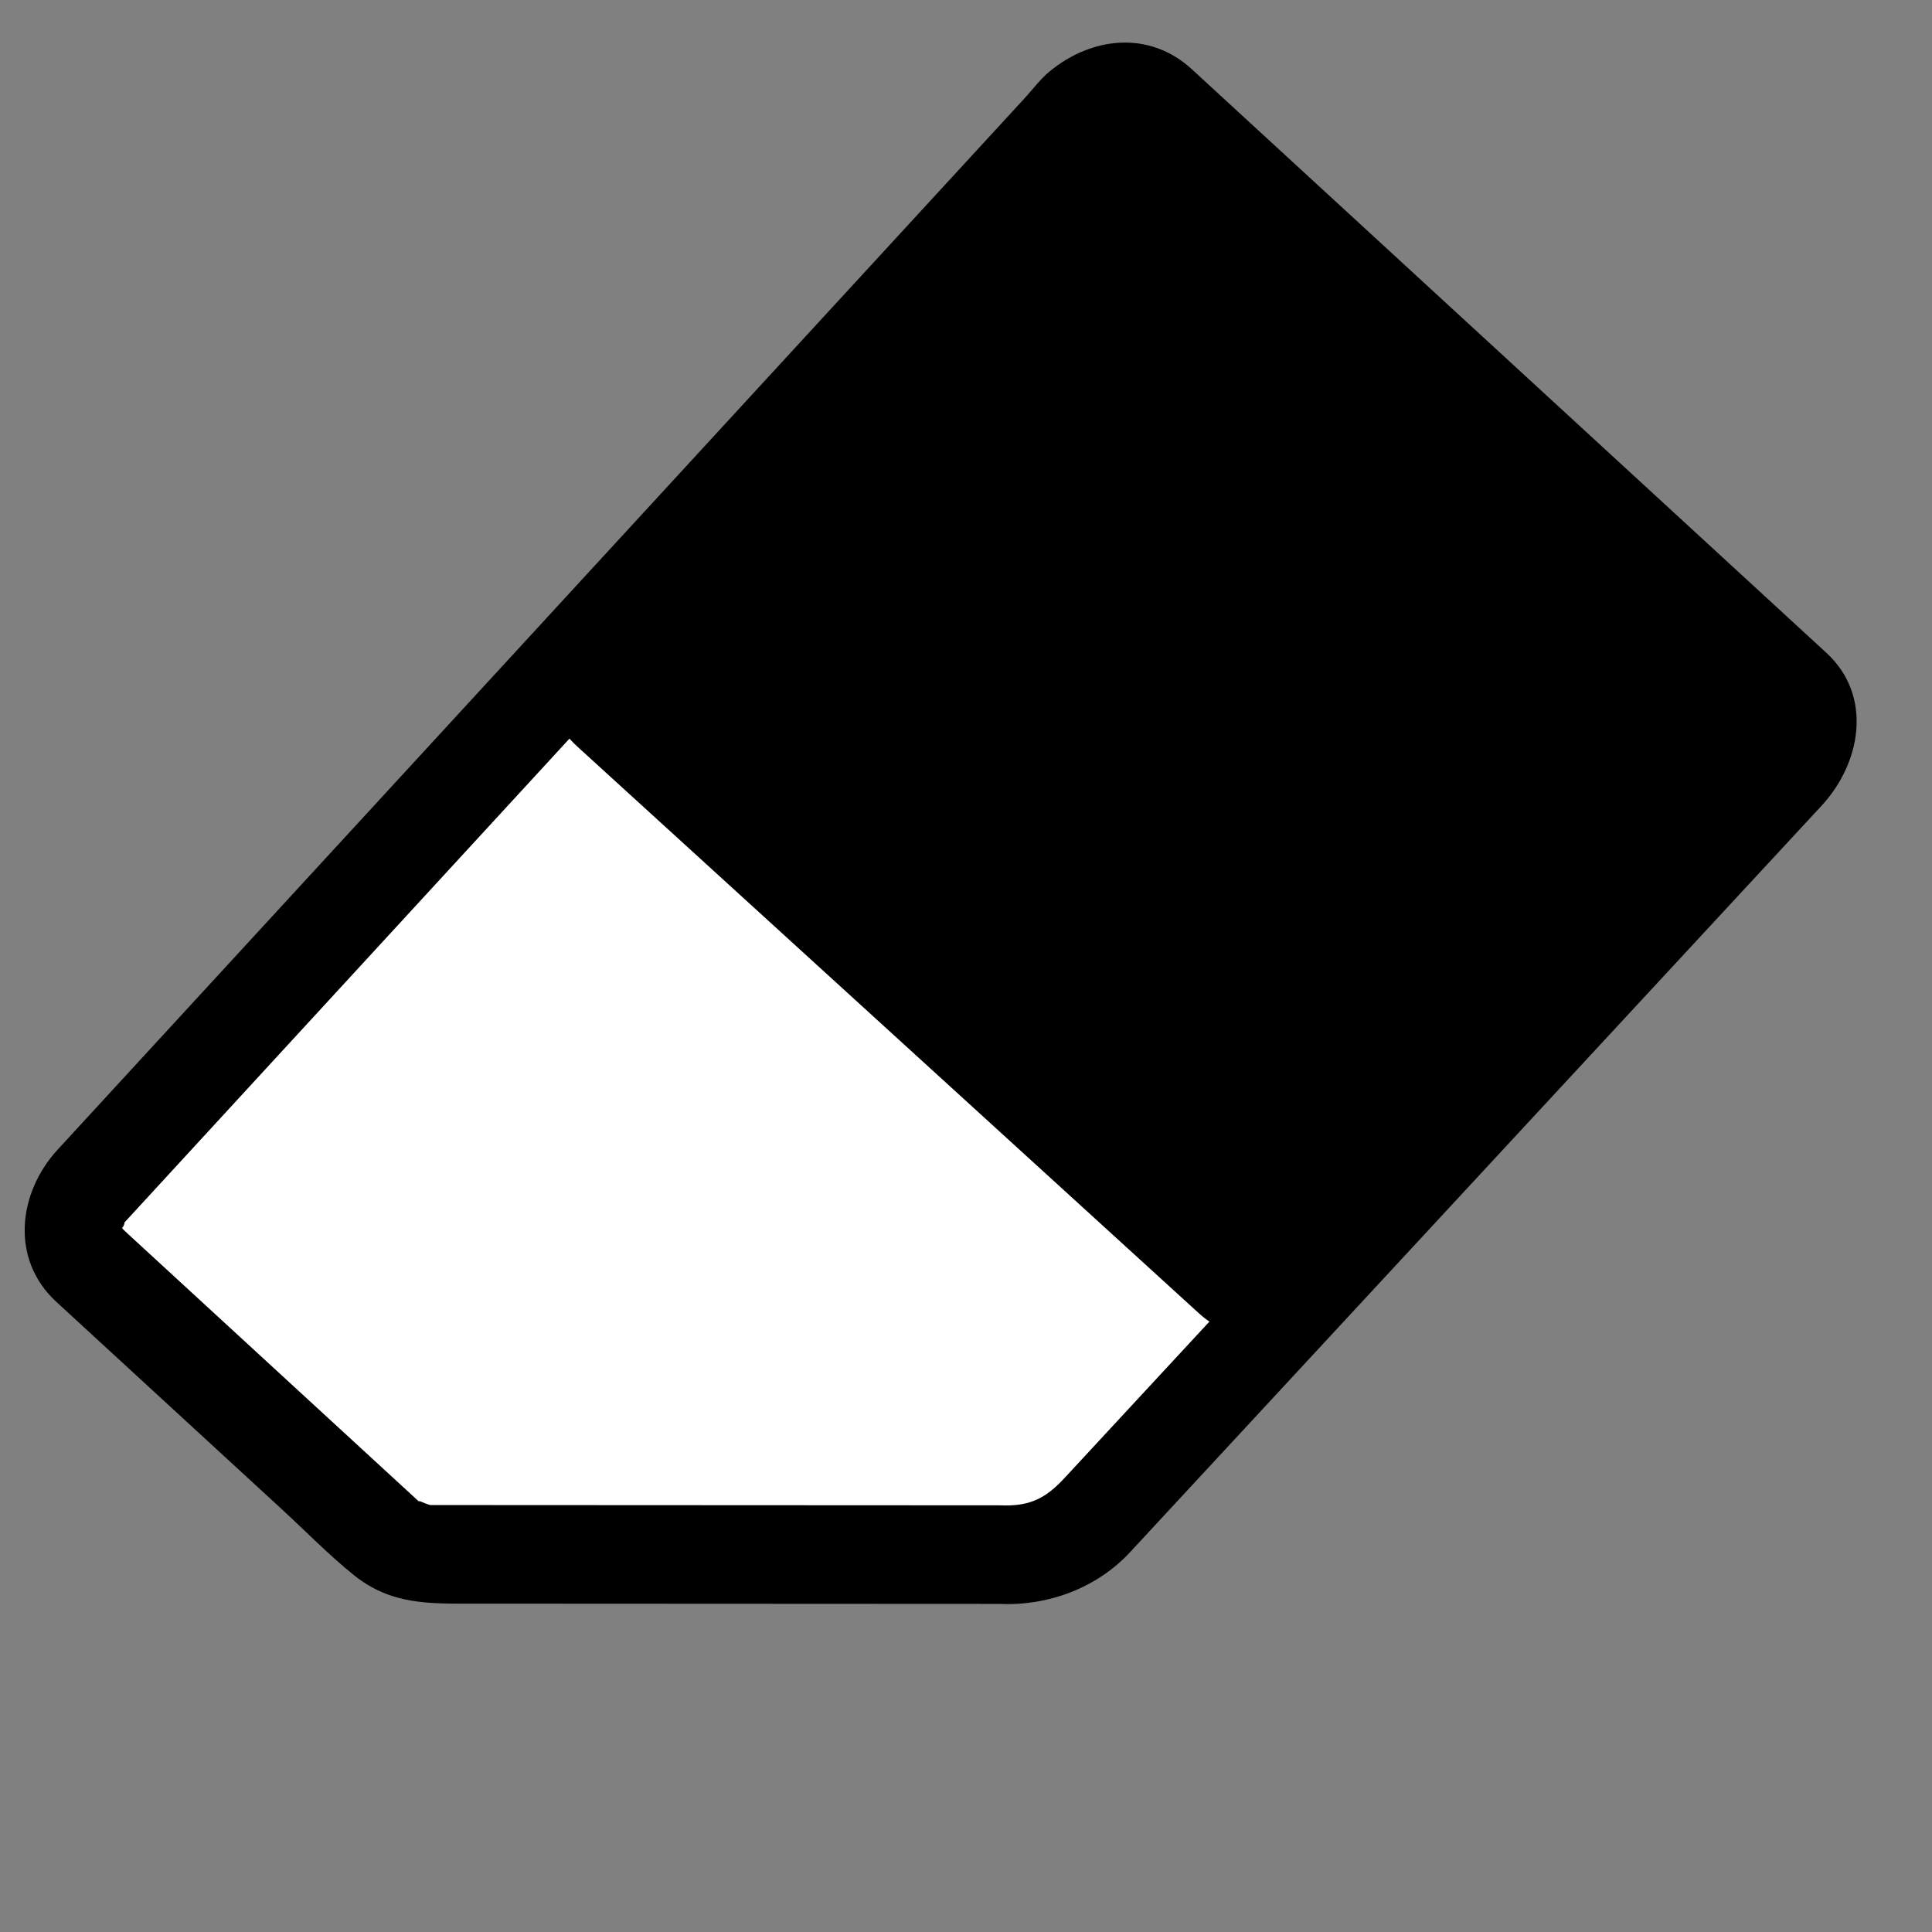 <?xml version="1.0" encoding="utf-8"?>
<!-- Generator: Adobe Illustrator 16.0.4, SVG Export Plug-In . SVG Version: 6.00 Build 0)  -->
<!DOCTYPE svg PUBLIC "-//W3C//DTD SVG 1.1//EN" "http://www.w3.org/Graphics/SVG/1.1/DTD/svg11.dtd">
<svg version="1.1" id="Layer_1" xmlns="http://www.w3.org/2000/svg" xmlns:xlink="http://www.w3.org/1999/xlink" x="0px" y="0px"
	 width="500px" height="500px" viewBox="0 0 500 500" enable-background="new 0 0 500 500" xml:space="preserve">
<rect x="0" y="0" width="500" height="500" fill="#808080" stroke="none"/>
<g>
	<path fill="#FFFFFF" d="M258.667,402.334l-148.668-0.073C106.25,401.5,102,400,99.723,397.911l-76.712-70.553
		c-5.45-5.012-5.449-13.88,0.001-19.807l256.612-279.02c5.45-5.927,14.287-6.667,19.739-1.655l164.474,151.266
		c5.449,5.013,5.45,13.881-0.001,19.808L283.434,392.692C278.665,399,267.999,403,258.667,402.334z"/>
	<g>
		<path d="M258.667,389.578c-47.971-0.023-95.943-0.047-143.914-0.071c-1.173,0-2.347-0.001-3.52-0.001
			c-3.346-0.002,3.169,0.789-0.71-0.252c-0.636-0.171-2.888-1.381-1.817-0.396c-0.18-0.166-0.36-0.331-0.541-0.497
			c-1.058-0.973-2.115-1.945-3.173-2.918c-9.708-8.929-19.417-17.858-29.126-26.787c-11.195-10.297-22.391-20.593-33.585-30.89
			c-3.058-2.812-6.116-5.624-9.174-8.437c-0.703-0.646-1.366-1.287-2.035-1.974c0.669,0.687,0.979,2.008,0.407-0.295
			c0.219,0.884-0.308,2.724,0.32,0.093c-0.366,1.533,0.844-1.247,0.271-0.623c25.088-27.279,50.176-54.558,75.265-81.837
			c43.03-46.787,86.059-93.574,129.089-140.361c14.313-15.563,28.626-31.126,42.939-46.689c2.919-3.173,5.837-6.347,8.756-9.52
			c0.168-0.183,0.336-0.366,0.504-0.548c1.854-2.015-0.198-0.253,2.057-1.493c-0.695,0.383-2.505,0.323,0.152,0.228
			c-1.482,0.053,1.218,0.99-0.487-0.413c0.903,0.743,1.735,1.596,2.596,2.387c39.963,36.753,79.925,73.507,119.888,110.26
			c13.824,12.714,27.648,25.429,41.473,38.143c0.518,0.476,0.973,0.943,1.476,1.459c-0.669-0.687-0.979-2.006-0.407,0.295
			c-0.219-0.883,0.309-2.724-0.319-0.092c0.354-1.48-0.745,1.135-0.287,0.641c-0.889,0.959-1.777,1.919-2.666,2.878
			c-5.231,5.647-10.464,11.295-15.695,16.943c-40.949,44.204-81.899,88.408-122.849,132.612
			c-10.248,11.062-20.496,22.125-30.744,33.188c-2.442,2.637-4.884,5.272-7.325,7.908
			C270.504,387.893,266.379,389.925,258.667,389.578c-6.951-0.312-12.756,6.039-12.756,12.756c0,7.189,5.812,12.443,12.756,12.756
			c12.624,0.568,25.218-4.128,33.816-13.41c0.837-0.903,1.674-1.807,2.511-2.71c5.148-5.559,10.298-11.116,15.446-16.675
			c19.229-20.758,38.46-41.516,57.689-62.273c34.426-37.163,68.853-74.326,103.279-111.488
			c10.196-11.007,13.417-28.401,1.236-39.604c-4.128-3.796-8.255-7.592-12.383-11.389c-20.526-18.877-41.052-37.755-61.577-56.633
			c-22.434-20.632-44.867-41.264-67.301-61.896c-6.513-5.989-13.025-11.979-19.537-17.968c-1.132-1.041-2.264-2.081-3.396-3.122
			c-10.963-10.083-25.854-8.443-36.788,0.541c-2.381,1.956-4.37,4.649-6.441,6.902c-5.073,5.516-10.146,11.033-15.22,16.549
			c-17.202,18.704-34.405,37.408-51.607,56.113c-43.124,46.89-86.249,93.78-129.373,140.67
			c-14.779,16.069-29.557,32.138-44.335,48.207c-3.255,3.54-6.511,7.08-9.767,10.62C4.645,308.695,2.62,325.92,14.568,336.909
			c19.46,17.898,38.921,35.796,58.382,53.694c6.177,5.682,12.144,11.827,18.694,17.083c9.619,7.718,19.606,7.331,30.882,7.336
			c45.38,0.022,90.76,0.045,136.14,0.067C275.119,415.098,275.118,389.586,258.667,389.578z"/>
	</g>
</g>
<g>
	<path d="M335.776,329.568c-4.485,4.92-11.868,5.492-16.49,1.278L156.803,182.705c-4.622-4.214-4.732-11.619-0.246-16.538
		L277.709,33.286c4.485-4.92,11.868-5.492,16.49-1.279l162.484,148.142c4.62,4.214,4.73,11.619,0.245,16.538L335.776,329.568z"/>
	<g>
		<path d="M326.757,320.549c-2.008,1.976-0.756,0.569-0.028,0.307c2.027-0.731-1.743-0.307,0.454,0.141
			c0.102,0.021,1.281,0.975,1.053,0.766c-0.394-0.357-0.786-0.716-1.179-1.074c-1.992-1.816-3.984-3.633-5.977-5.449
			c-7.873-7.178-15.746-14.355-23.619-21.533c-23.387-21.322-46.773-42.646-70.16-63.968
			c-18.504-16.871-37.008-33.741-55.511-50.611c-1.744-1.59-3.487-3.179-5.231-4.769c-0.244-0.223-0.488-0.445-0.732-0.667
			c-0.208-0.189,1.689,3.005-0.359-0.515c0.565,0.971,0.497,1.272,0.337,2.347c0.392-2.648,0.032-0.622-0.15-0.421
			c4.174-4.578,8.347-9.155,12.521-13.733c35.775-39.239,71.551-78.478,107.327-117.717c0.382-0.419,0.765-0.838,1.146-1.258
			c0.514-0.563,1.867-1.37,0.725-0.652c-0.601,0.378-3.03,0.272-0.193,0.208c-0.979,0.022-1.349-0.327-1.997-0.917
			c0.954,0.87,1.908,1.74,2.863,2.61c6.339,5.78,12.678,11.559,19.018,17.339c22.489,20.505,44.979,41.01,67.47,61.514
			c20.5,18.691,41.001,37.382,61.501,56.073c3.853,3.513,7.705,7.025,11.558,10.538c0.547,0.499-1.699-3.076,0.425,0.576
			c-0.565-0.971-0.497-1.271-0.338-2.347c-0.319,2.155-0.419,1.128,0.229,0.334c-0.254,0.311-0.546,0.598-0.815,0.895
			c-1.903,2.087-3.806,4.174-5.709,6.261c-36.642,40.189-73.284,80.379-109.926,120.569
			C329.892,317.11,328.324,318.829,326.757,320.549c-4.681,5.134-5.084,12.955,0,18.039c4.744,4.745,13.354,5.14,18.039,0
			c33.648-36.905,67.297-73.812,100.945-110.717c6.104-6.695,12.208-13.39,18.312-20.084c3.07-3.367,5.777-6.79,7.428-11.157
			c3.362-8.901,0.81-19.494-6.216-25.899c-13.896-12.669-27.791-25.338-41.687-38.008C384.031,96.666,344.484,60.61,304.938,24.554
			c-3.17-2.891-6.465-5.533-10.644-6.901c-9.256-3.029-19.577,0.002-26.091,7.146c-4.935,5.412-9.869,10.824-14.804,16.236
			c-20.64,22.639-41.28,45.277-61.921,67.916c-14.485,15.888-28.97,31.775-43.456,47.663c-10.119,11.099-9.55,26.623,1.478,36.678
			c5.705,5.201,11.409,10.402,17.113,15.603c43.164,39.354,86.327,78.708,129.491,118.061c4.147,3.782,8.295,7.563,12.442,11.345
			c0.573,0.522,1.146,1.045,1.719,1.566c10.126,9.233,24.96,8.14,34.529-1.278C356.535,327.034,338.487,309.004,326.757,320.549z"/>
	</g>
</g>
</svg>
